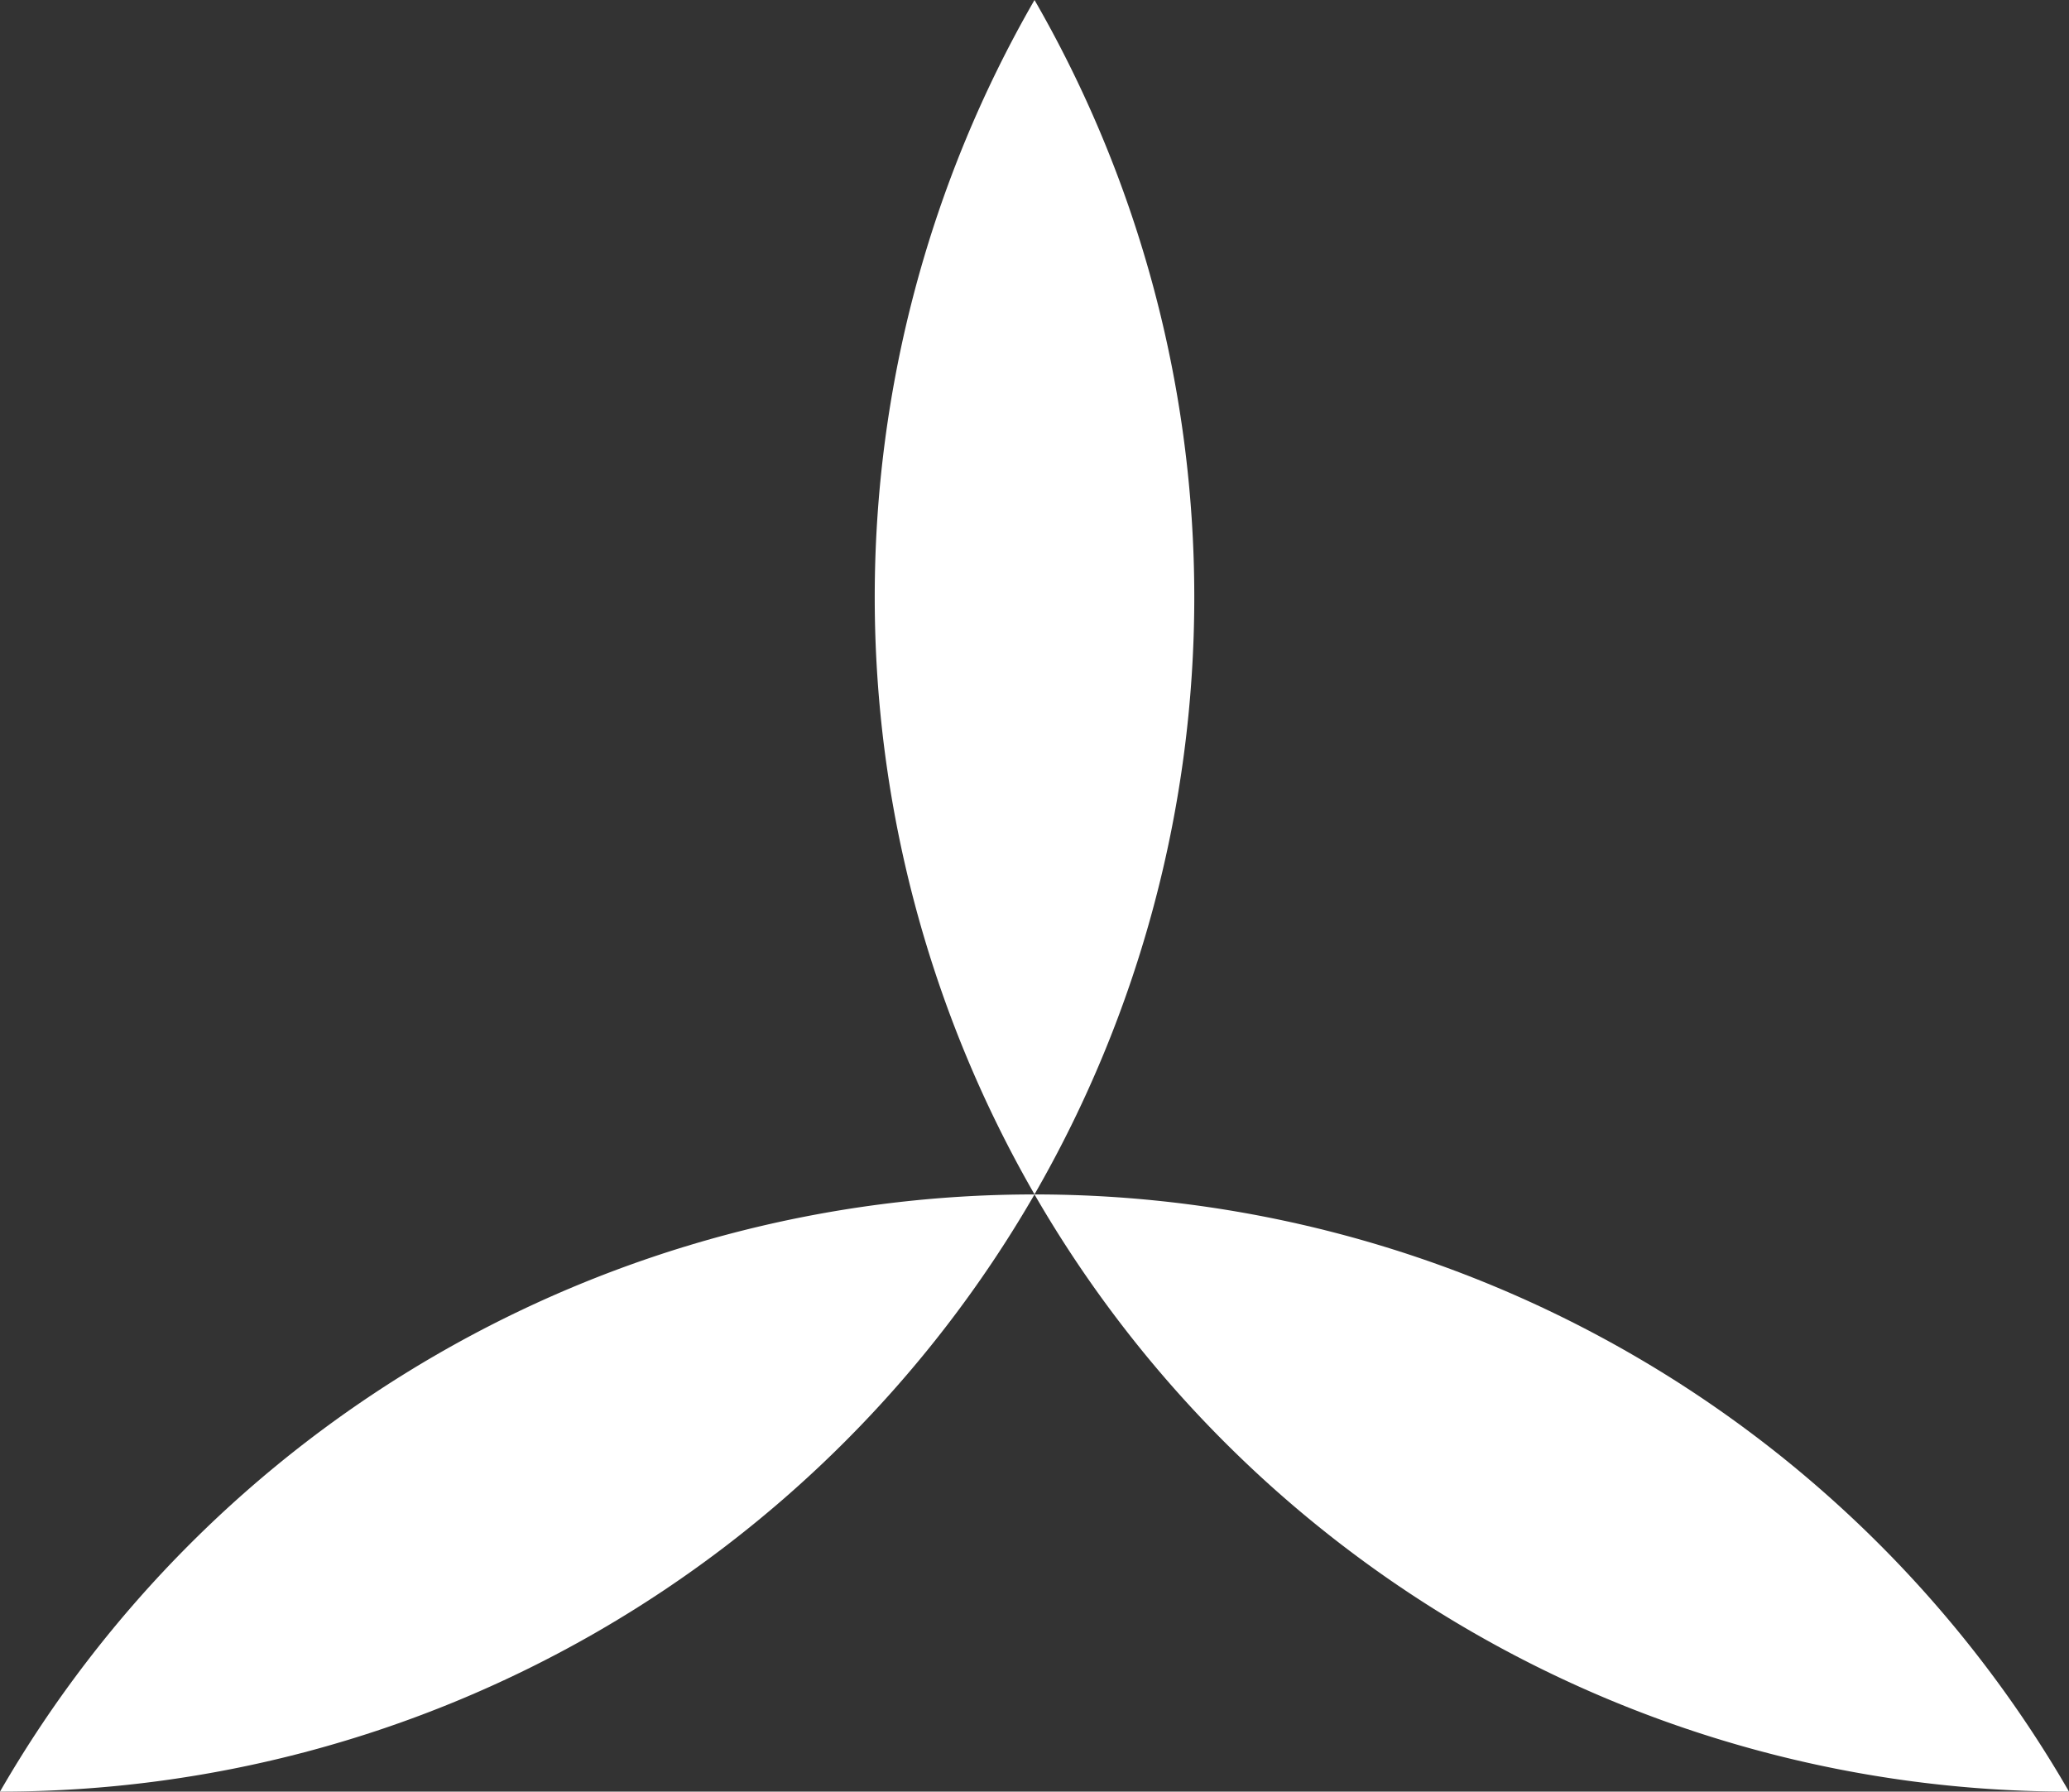 <svg xmlns="http://www.w3.org/2000/svg" width="144.727" height="125.307" viewBox="0 0 144.727 125.307">
    <rect x="0" y="0" width="144.727" height="125.307" fill="#333333" stroke="none"/>
    <defs>
        <style>
            .cls-1{fill:#fff}
        </style>
    </defs>
    <g id="Сгруппировать_30" transform="translate(-351.706 -641.097)">
        <path id="Контур_1" d="M96.73 111.67a83.5 83.5 0 0 1 72.364 41.766A83.518 83.518 0 0 1 96.73 111.67z" class="cls-1" transform="translate(327.34 612.967)"/>
        <path id="Контур_2" d="M92.967 0a83.63 83.63 0 0 1 0 83.533 83.63 83.63 0 0 1 0-83.533z" class="cls-1" transform="translate(331.103 641.097)"/>
        <path id="Контур_3" d="M72.364 111.67A83.51 83.51 0 0 1 0 153.436a83.5 83.5 0 0 1 72.364-41.766z" class="cls-1" transform="translate(351.706 612.967)"/>
    </g>
</svg>
